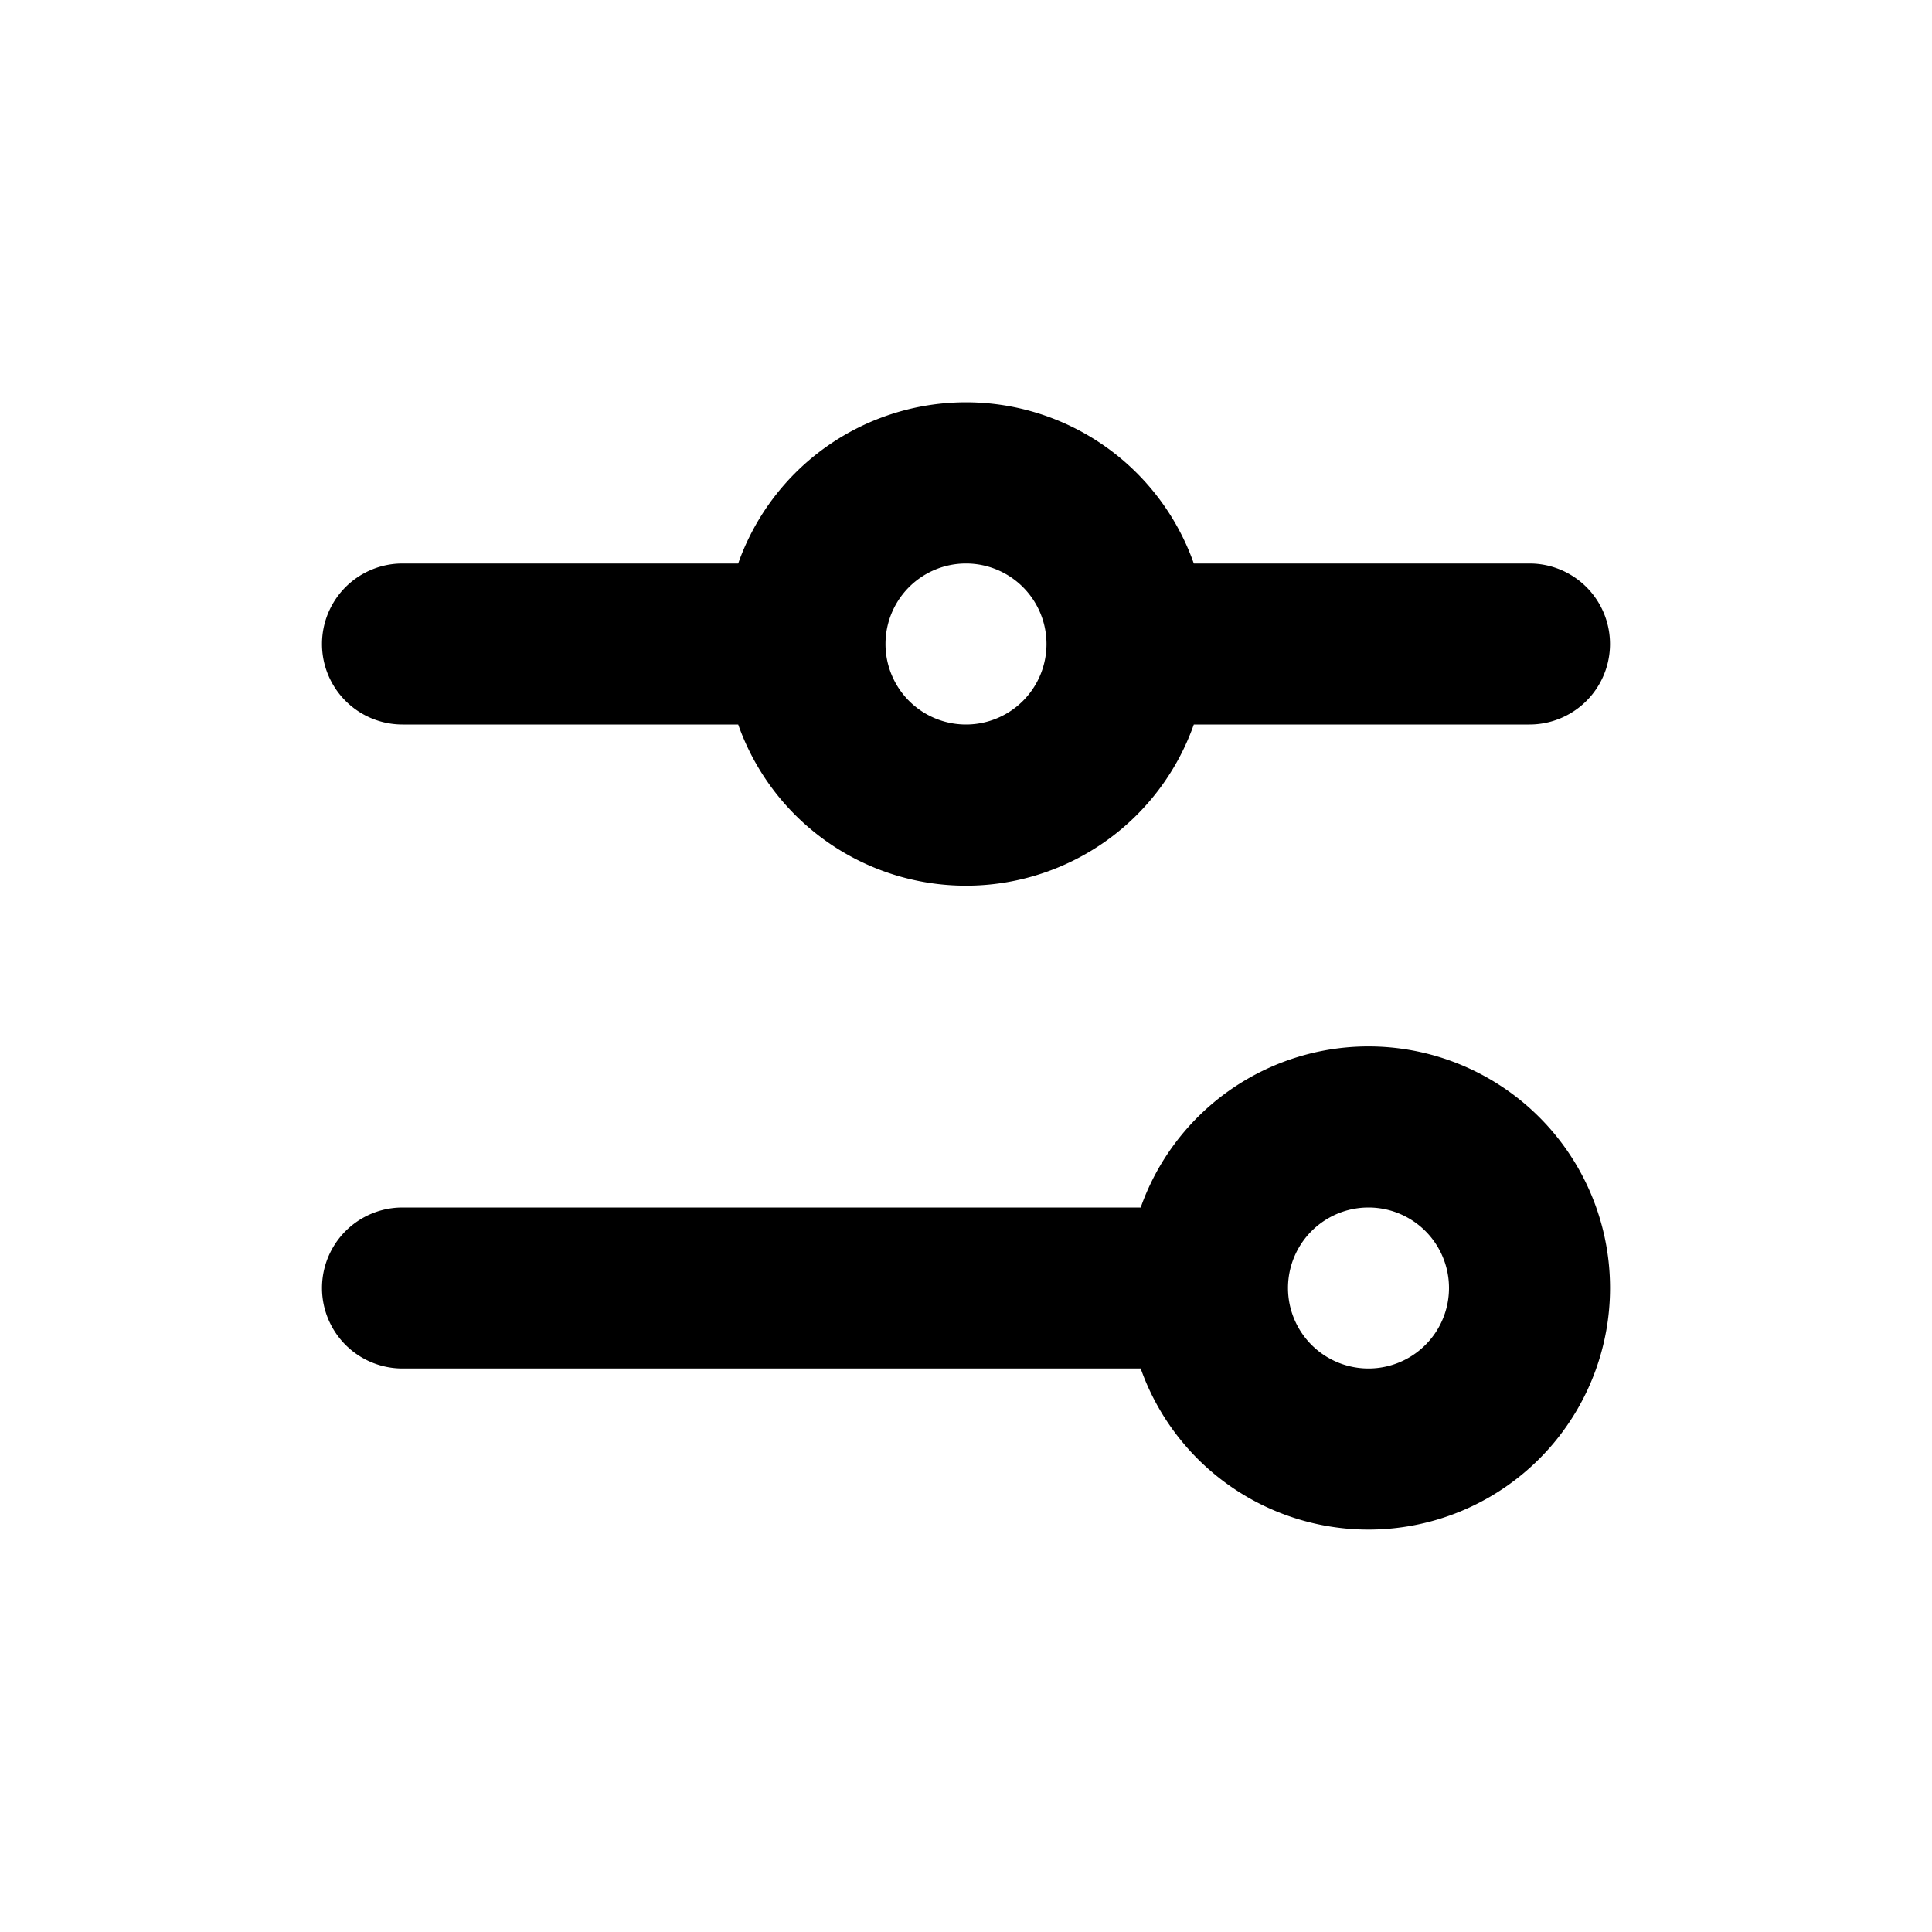 <svg width="24" height="24"  xmlns="http://www.w3.org/2000/svg"><path fill-rule="evenodd" clip-rule="evenodd" d="M5 9h4.17a3.001 3.001 0 0 0 5.66 0H19a1 1 0 1 0 0-2h-4.17a3.001 3.001 0 0 0-5.66 0H5a1 1 0 0 0 0 2zm7 0a1 1 0 1 0 0-2 1 1 0 0 0 0 2zm-7 8h9.17a3.001 3.001 0 1 0 0-2H5a1 1 0 1 0 0 2zm12 0a1 1 0 1 0 0-2 1 1 0 0 0 0 2z" /></svg>